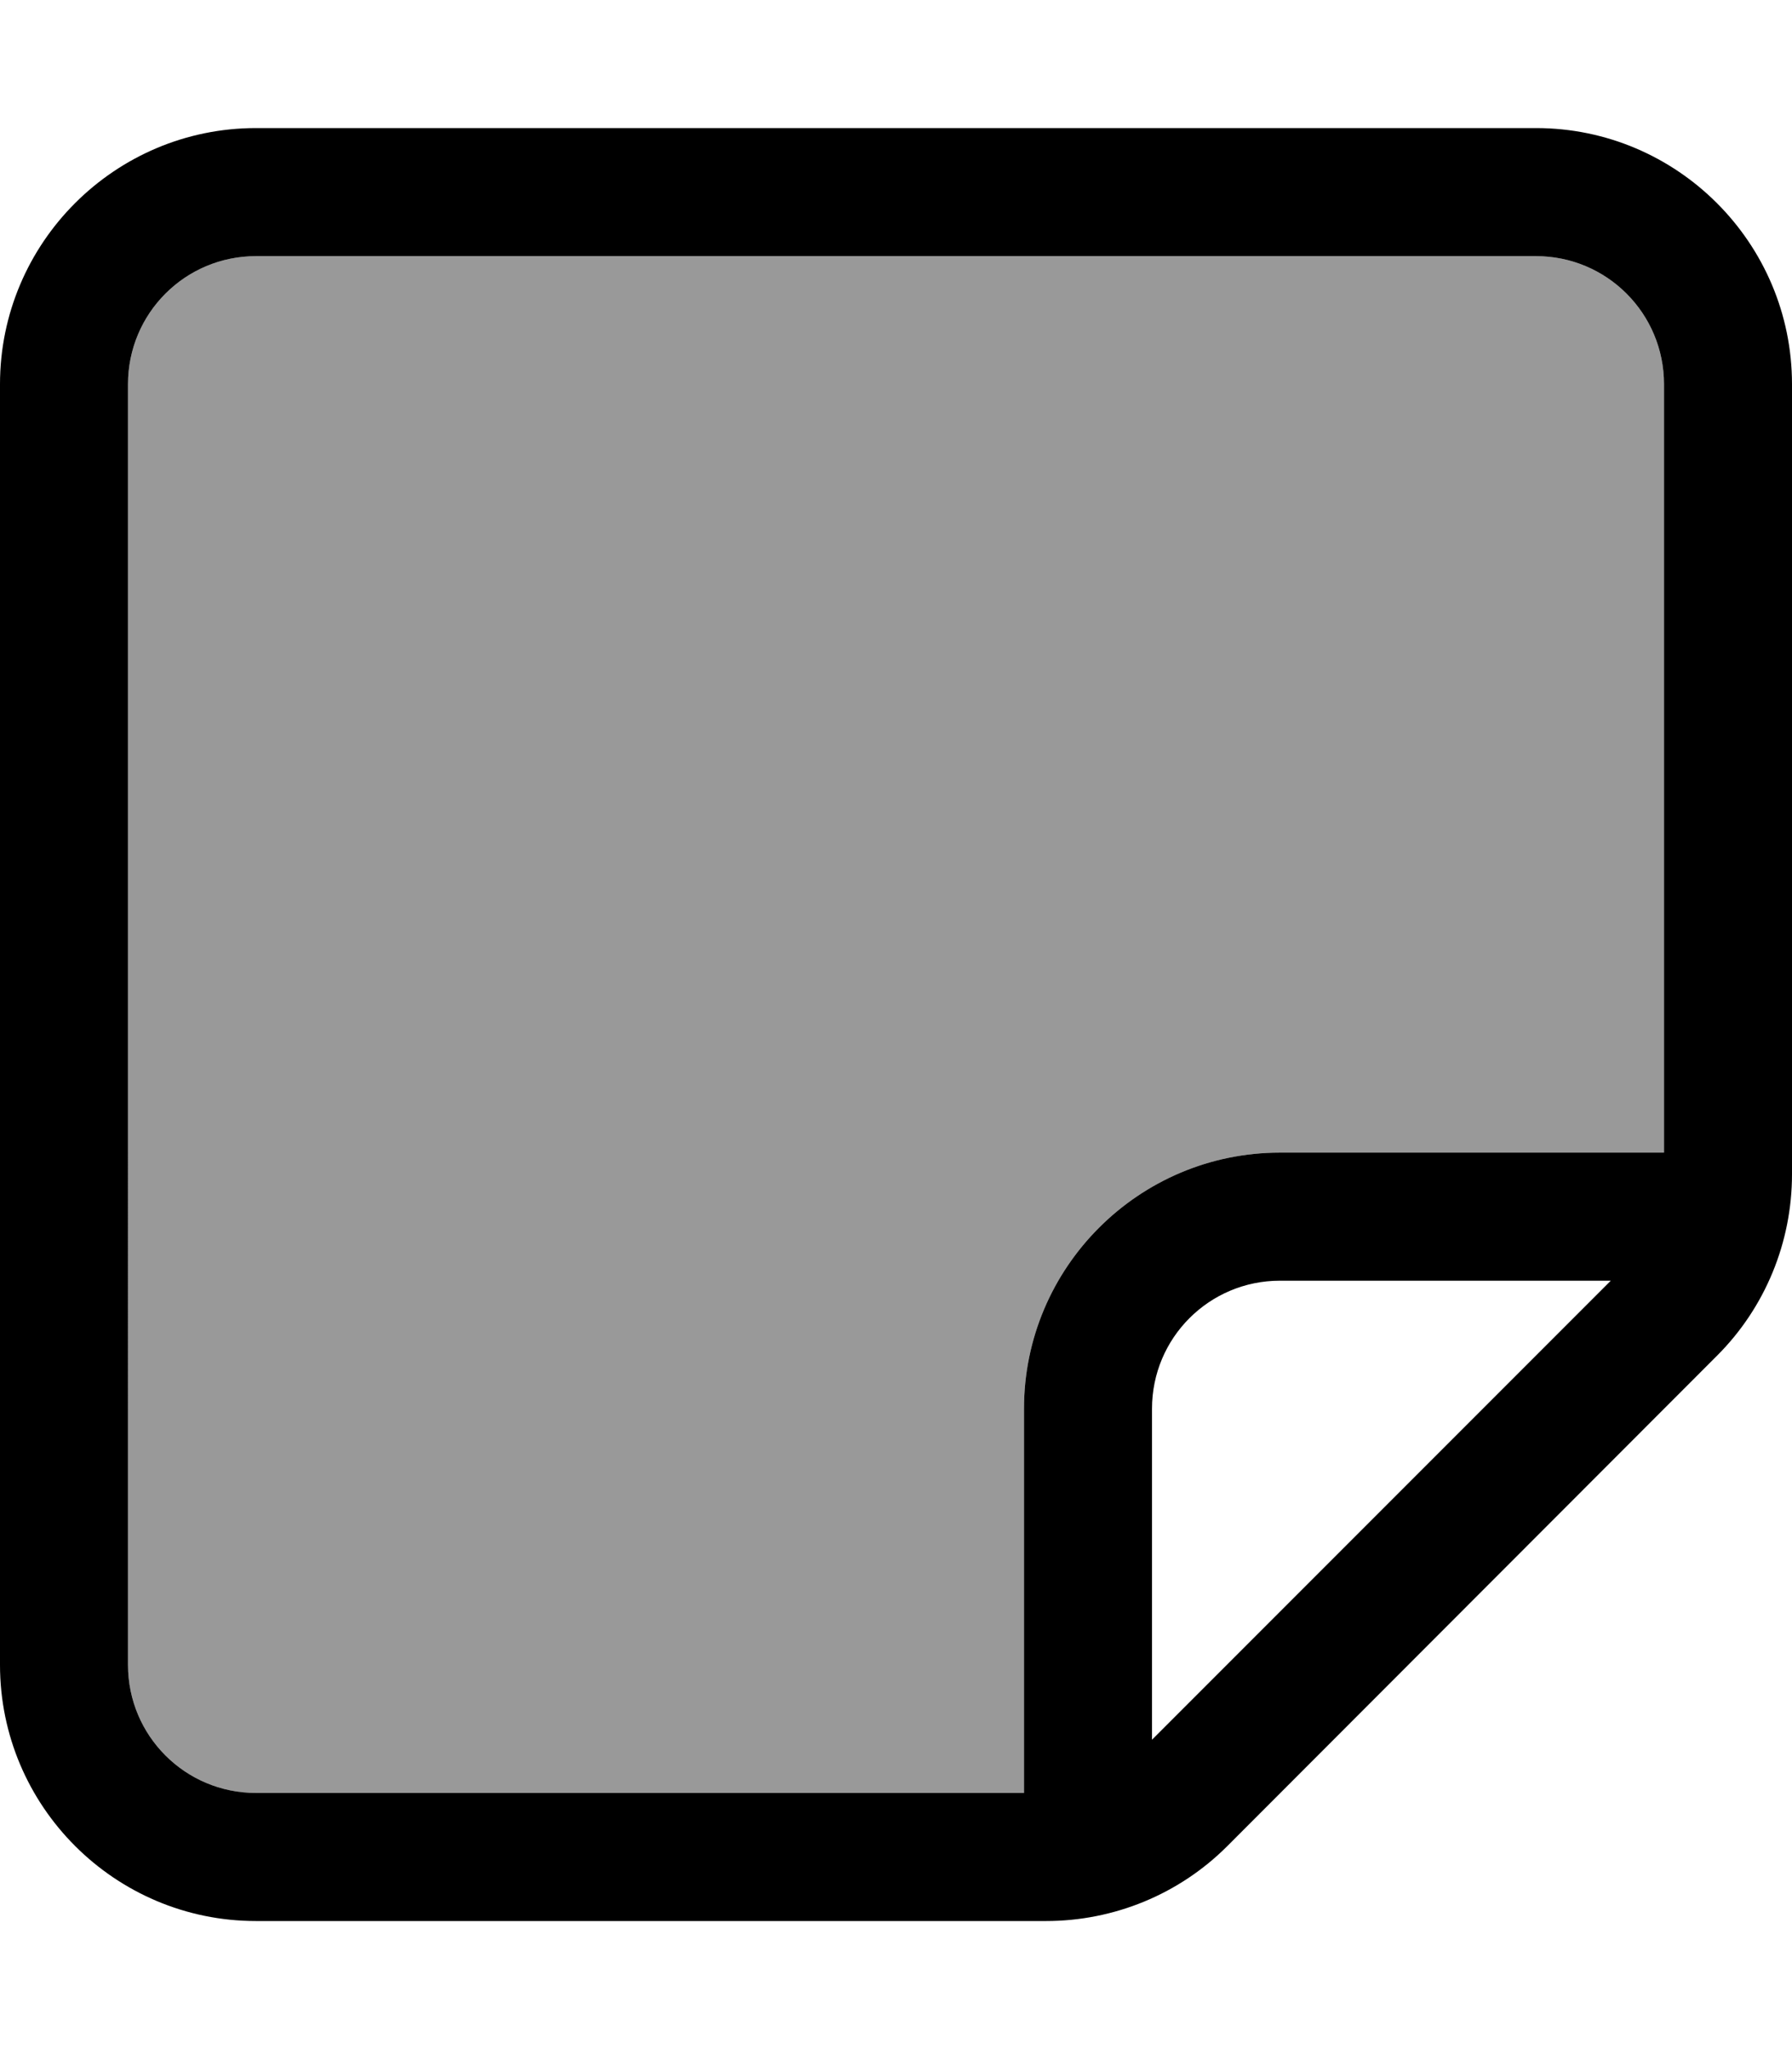<svg xmlns="http://www.w3.org/2000/svg" viewBox="0 0 448 512"><!--! Font Awesome Pro 7.0.0 by @fontawesome - https://fontawesome.com License - https://fontawesome.com/license (Commercial License) Copyright 2025 Fonticons, Inc. --><path style="fill:currentColor;opacity:.4" d="M32 96l0 320c0 17.7 14.3 32 32 32l192 0 0-96c0-35.3 28.7-64 64-64l96 0 0-192c0-17.7-14.3-32-32-32L64 64C46.3 64 32 78.3 32 96z"/><path style="fill:currentColor;opacity:1" d="M256 448L64 448c-17.7 0-32-14.3-32-32L32 96c0-17.7 14.3-32 32-32l320 0c17.7 0 32 14.3 32 32l0 192-96 0c-35.3 0-64 28.7-64 64l0 96zM402.7 320L288 434.7 288 352c0-17.7 14.3-32 32-32l82.7 0zM0 416c0 35.3 28.7 64 64 64l197.5 0c17 0 33.3-6.7 45.3-18.7L429.3 338.7c12-12 18.7-28.3 18.7-45.3L448 96c0-35.3-28.7-64-64-64L64 32C28.7 32 0 60.7 0 96L0 416z"/></svg>